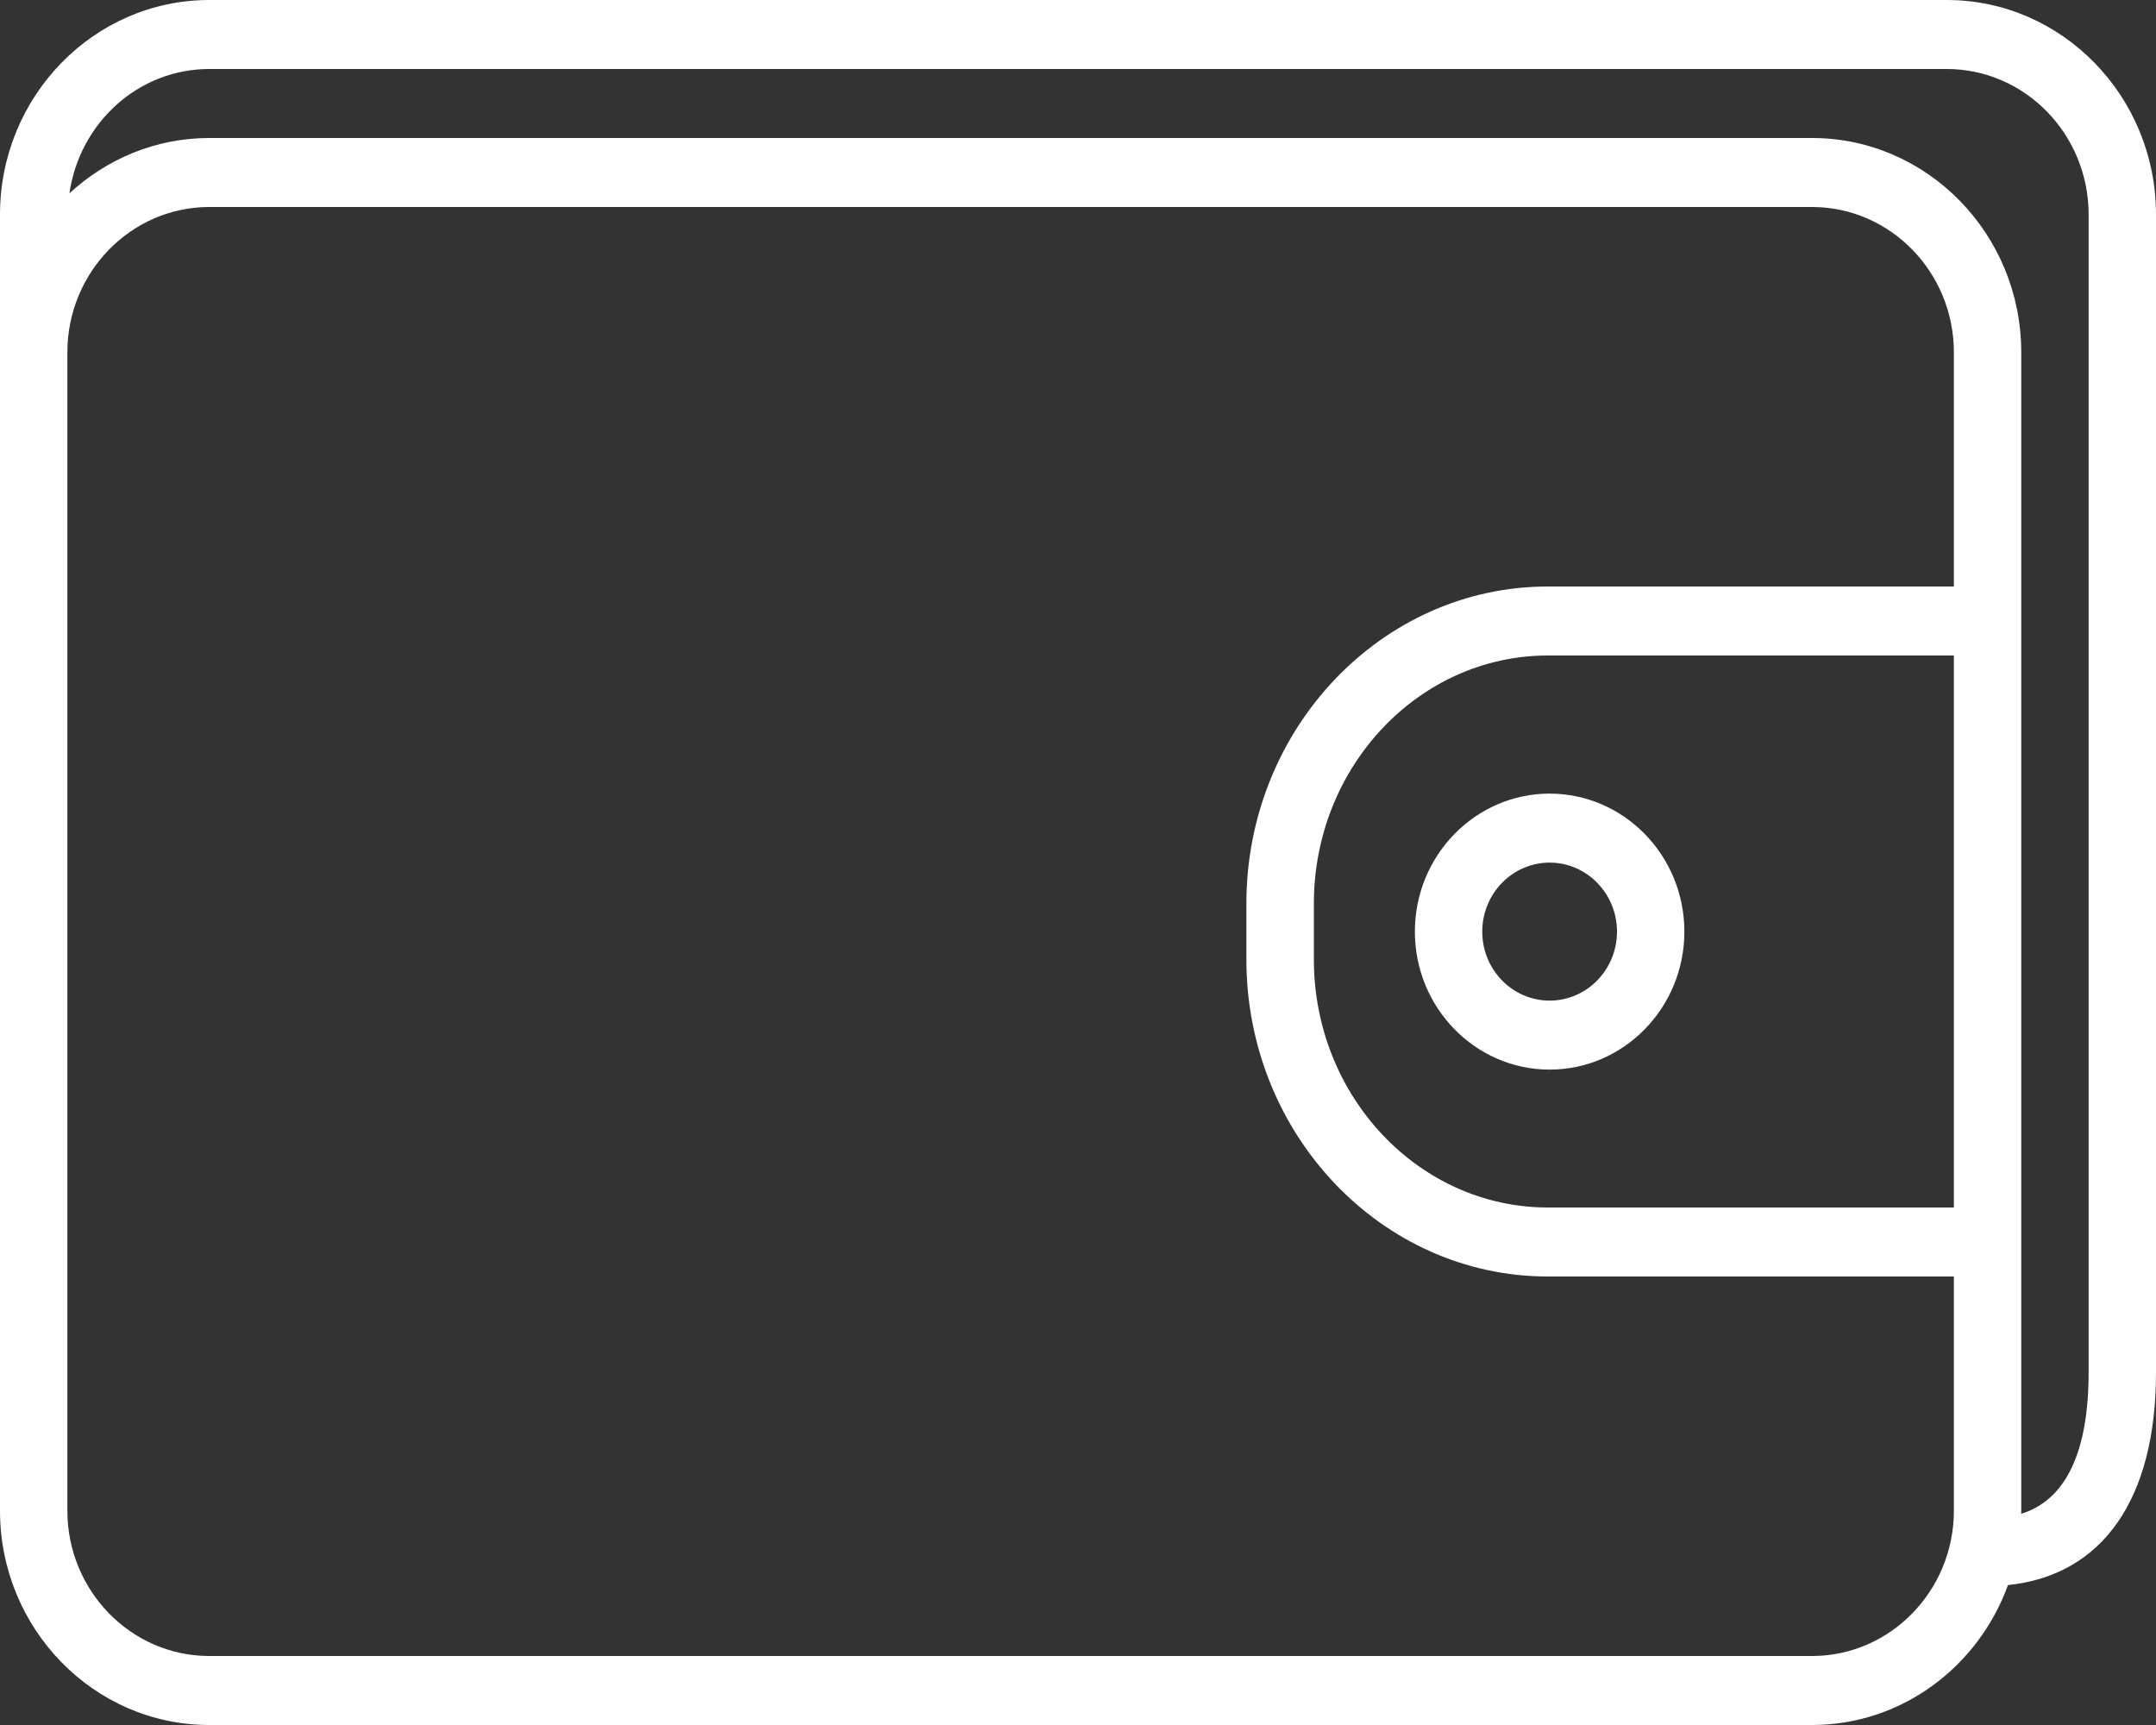 <svg width="20" height="16" viewBox="0 0 20 16" fill="none" xmlns="http://www.w3.org/2000/svg">
<rect x="0" y="0" width="20" height="16" fill="#333333" stroke="none"/>
<path d="M18.059 0H1.941C0.871 0 0 0.893 0 1.99V3.268V12.73V14.012C-3.125e-08 15.108 0.871 16 1.941 16H16.809C17.642 16 18.352 15.459 18.627 14.702C19.5 14.612 20 13.91 20 12.73V1.99C20 0.893 19.129 0 18.059 0ZM16.809 15.36H1.941C1.216 15.36 0.625 14.755 0.625 14.012V12.73V3.268C0.625 2.525 1.216 1.92 1.941 1.92H16.809C17.535 1.92 18.125 2.525 18.125 3.268V5.44H14.359C12.817 5.44 11.562 6.759 11.562 8.381V8.899C11.562 10.521 12.817 11.84 14.359 11.84H18.125V14.012C18.125 14.755 17.535 15.36 16.809 15.36ZM18.125 11.2H14.359C13.162 11.2 12.188 10.168 12.188 8.899V8.381C12.188 7.112 13.162 6.08 14.359 6.08H18.125V11.2ZM19.375 12.73C19.375 13.668 19.034 13.954 18.749 14.041C18.749 14.031 18.75 14.022 18.75 14.012V3.268C18.75 2.172 17.879 1.28 16.809 1.28H1.941C1.443 1.28 0.989 1.475 0.644 1.793C0.738 1.142 1.281 0.64 1.941 0.64H18.059C18.785 0.64 19.375 1.246 19.375 1.99V12.73Z" fill="white"/>
<path d="M13.125 8.641C13.125 9.347 13.686 9.921 14.375 9.921C15.064 9.921 15.625 9.347 15.625 8.641C15.625 7.935 15.064 7.361 14.375 7.361C13.686 7.361 13.125 7.935 13.125 8.641ZM14.375 8.001C14.72 8.001 15 8.289 15 8.641C15 8.994 14.72 9.281 14.375 9.281C14.03 9.281 13.75 8.994 13.75 8.641C13.75 8.289 14.03 8.001 14.375 8.001Z" fill="white"/>
</svg>
